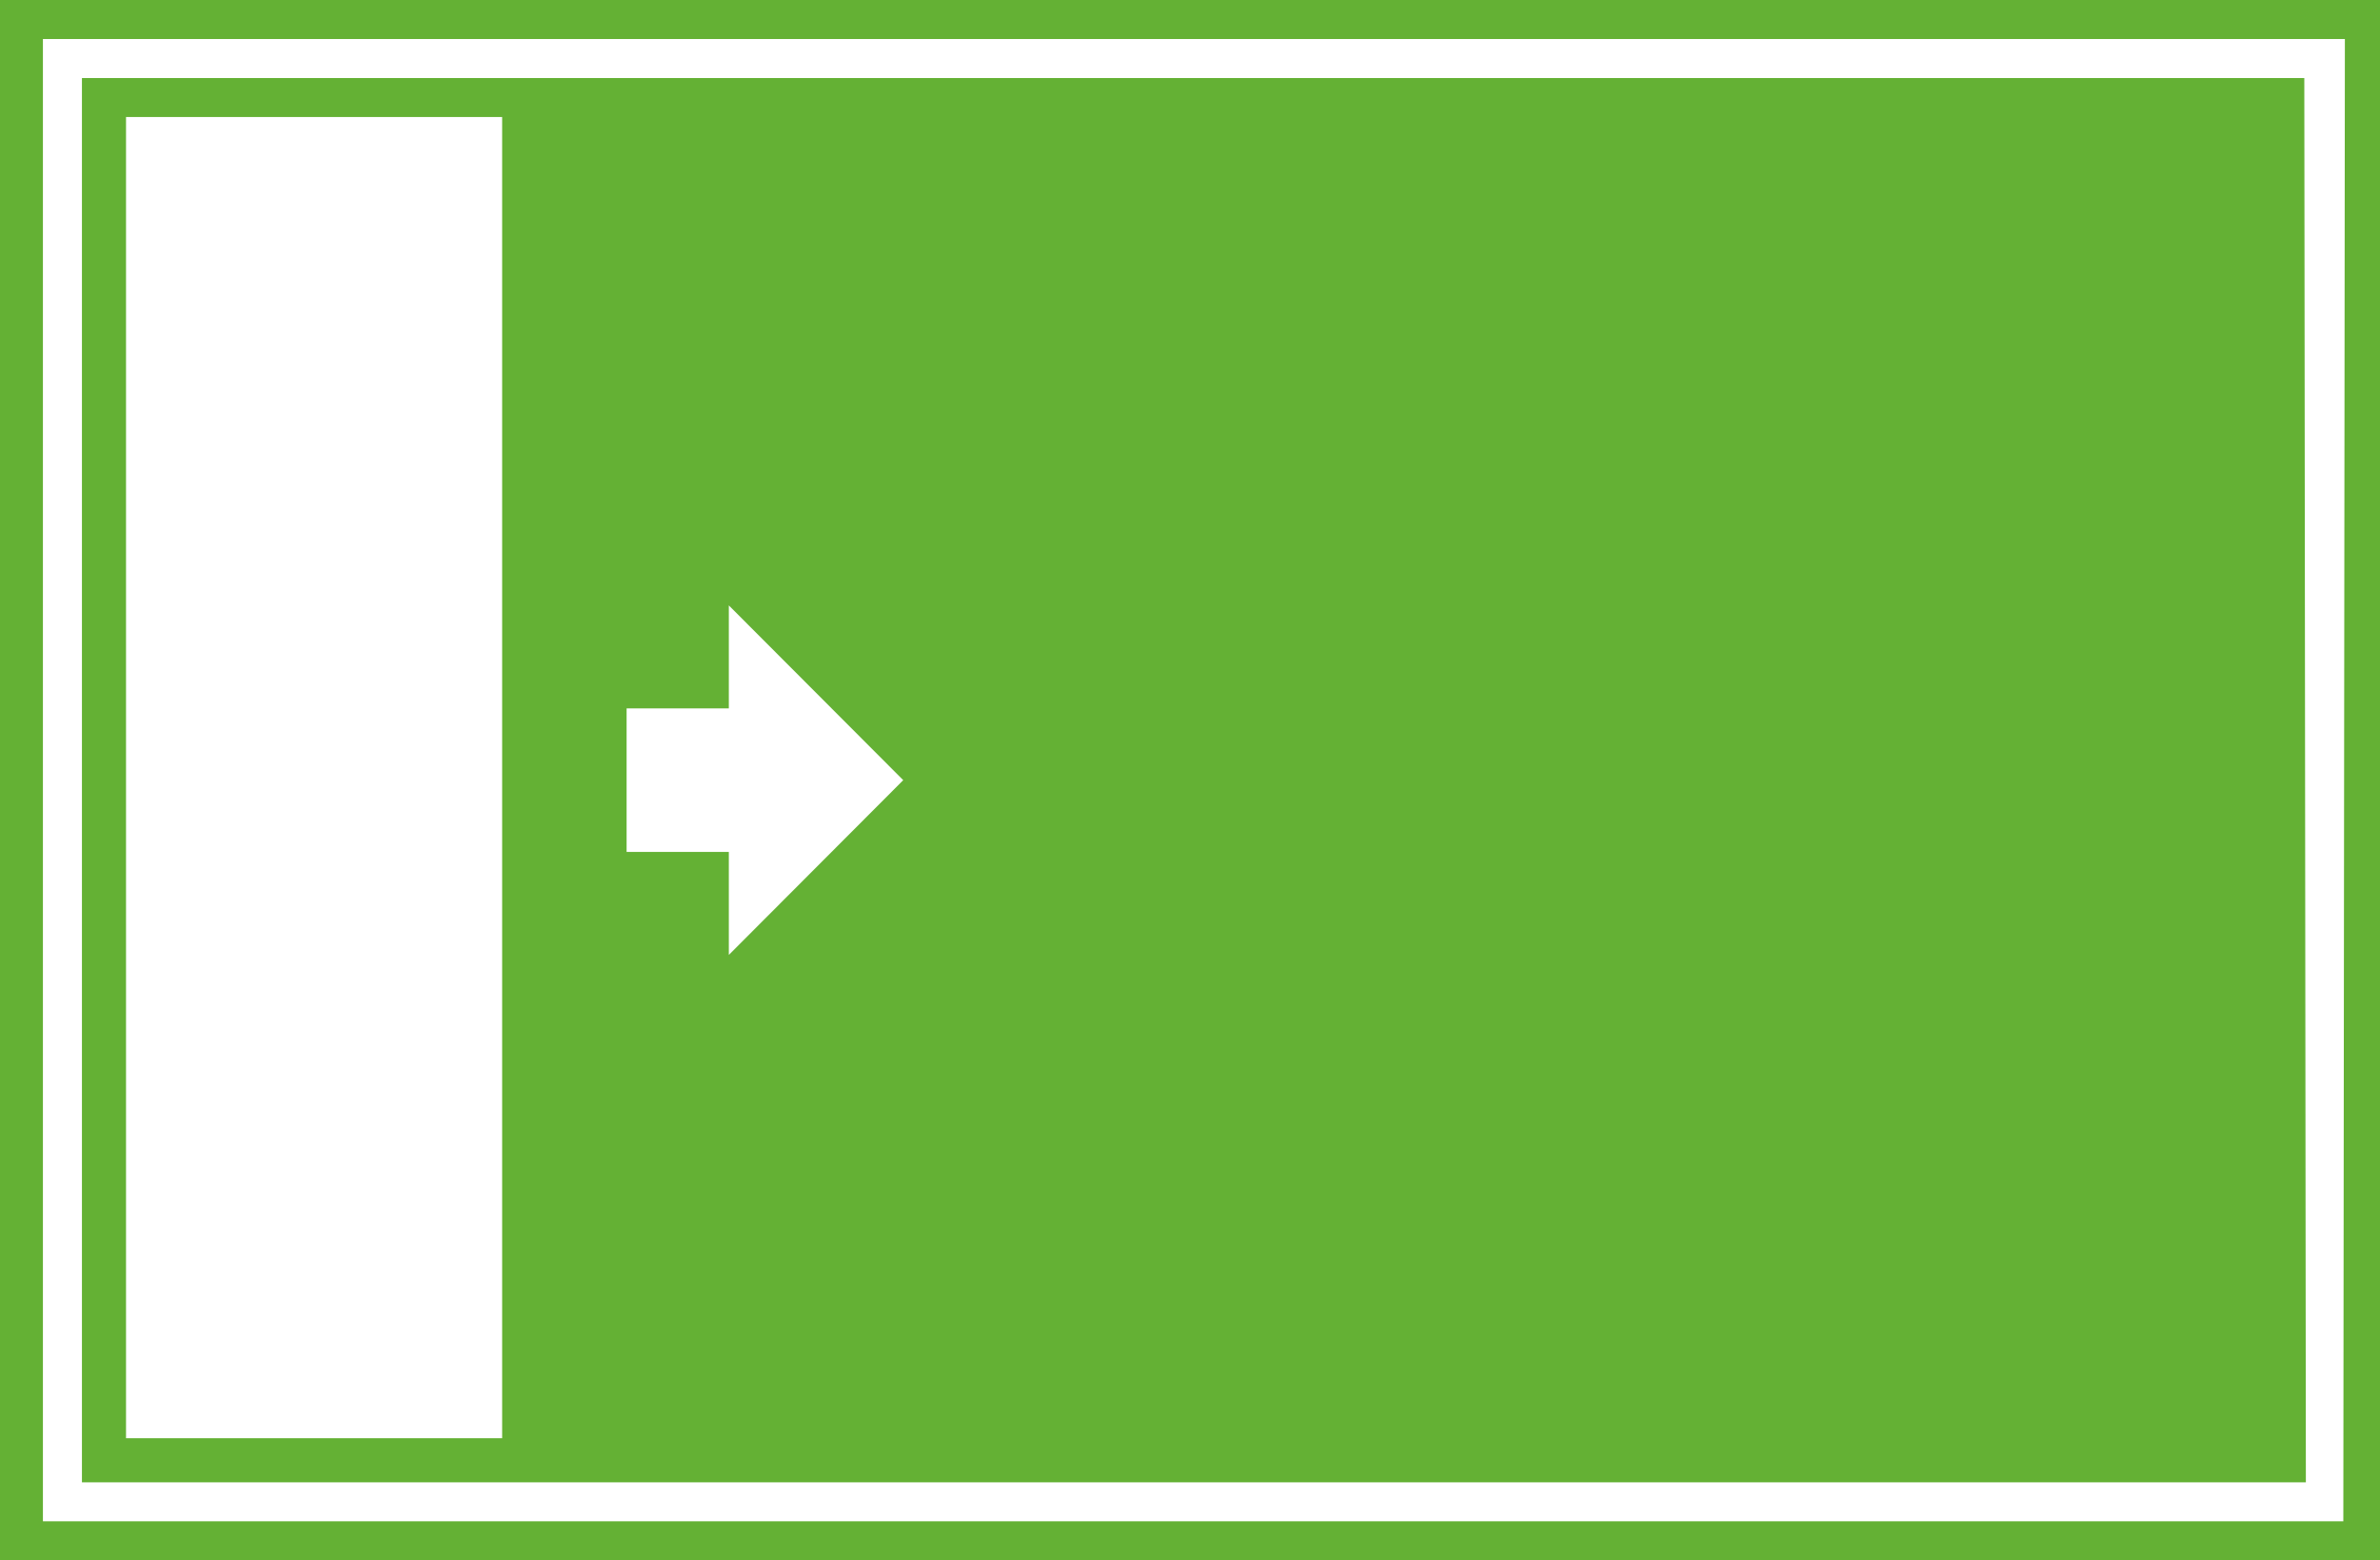 <svg xmlns="http://www.w3.org/2000/svg" viewBox="0 0 61 40"><defs><style>.cls-1{fill:#64b134;}</style></defs><title>a003</title><g id="图层_2" data-name="图层 2"><g id="图层_1-2" data-name="图层 1"><path class="cls-1" d="M59.06,2H2.1V38h57ZM12.87,36.87H3.23V3h9.64Zm5.81-12.39V21.84H16.06V18.16h2.62V15.52L23.15,20Z"/><path class="cls-1" d="M0,0V40H61V0ZM60.06,39H1.1V1h59Z"/></g></g></svg>